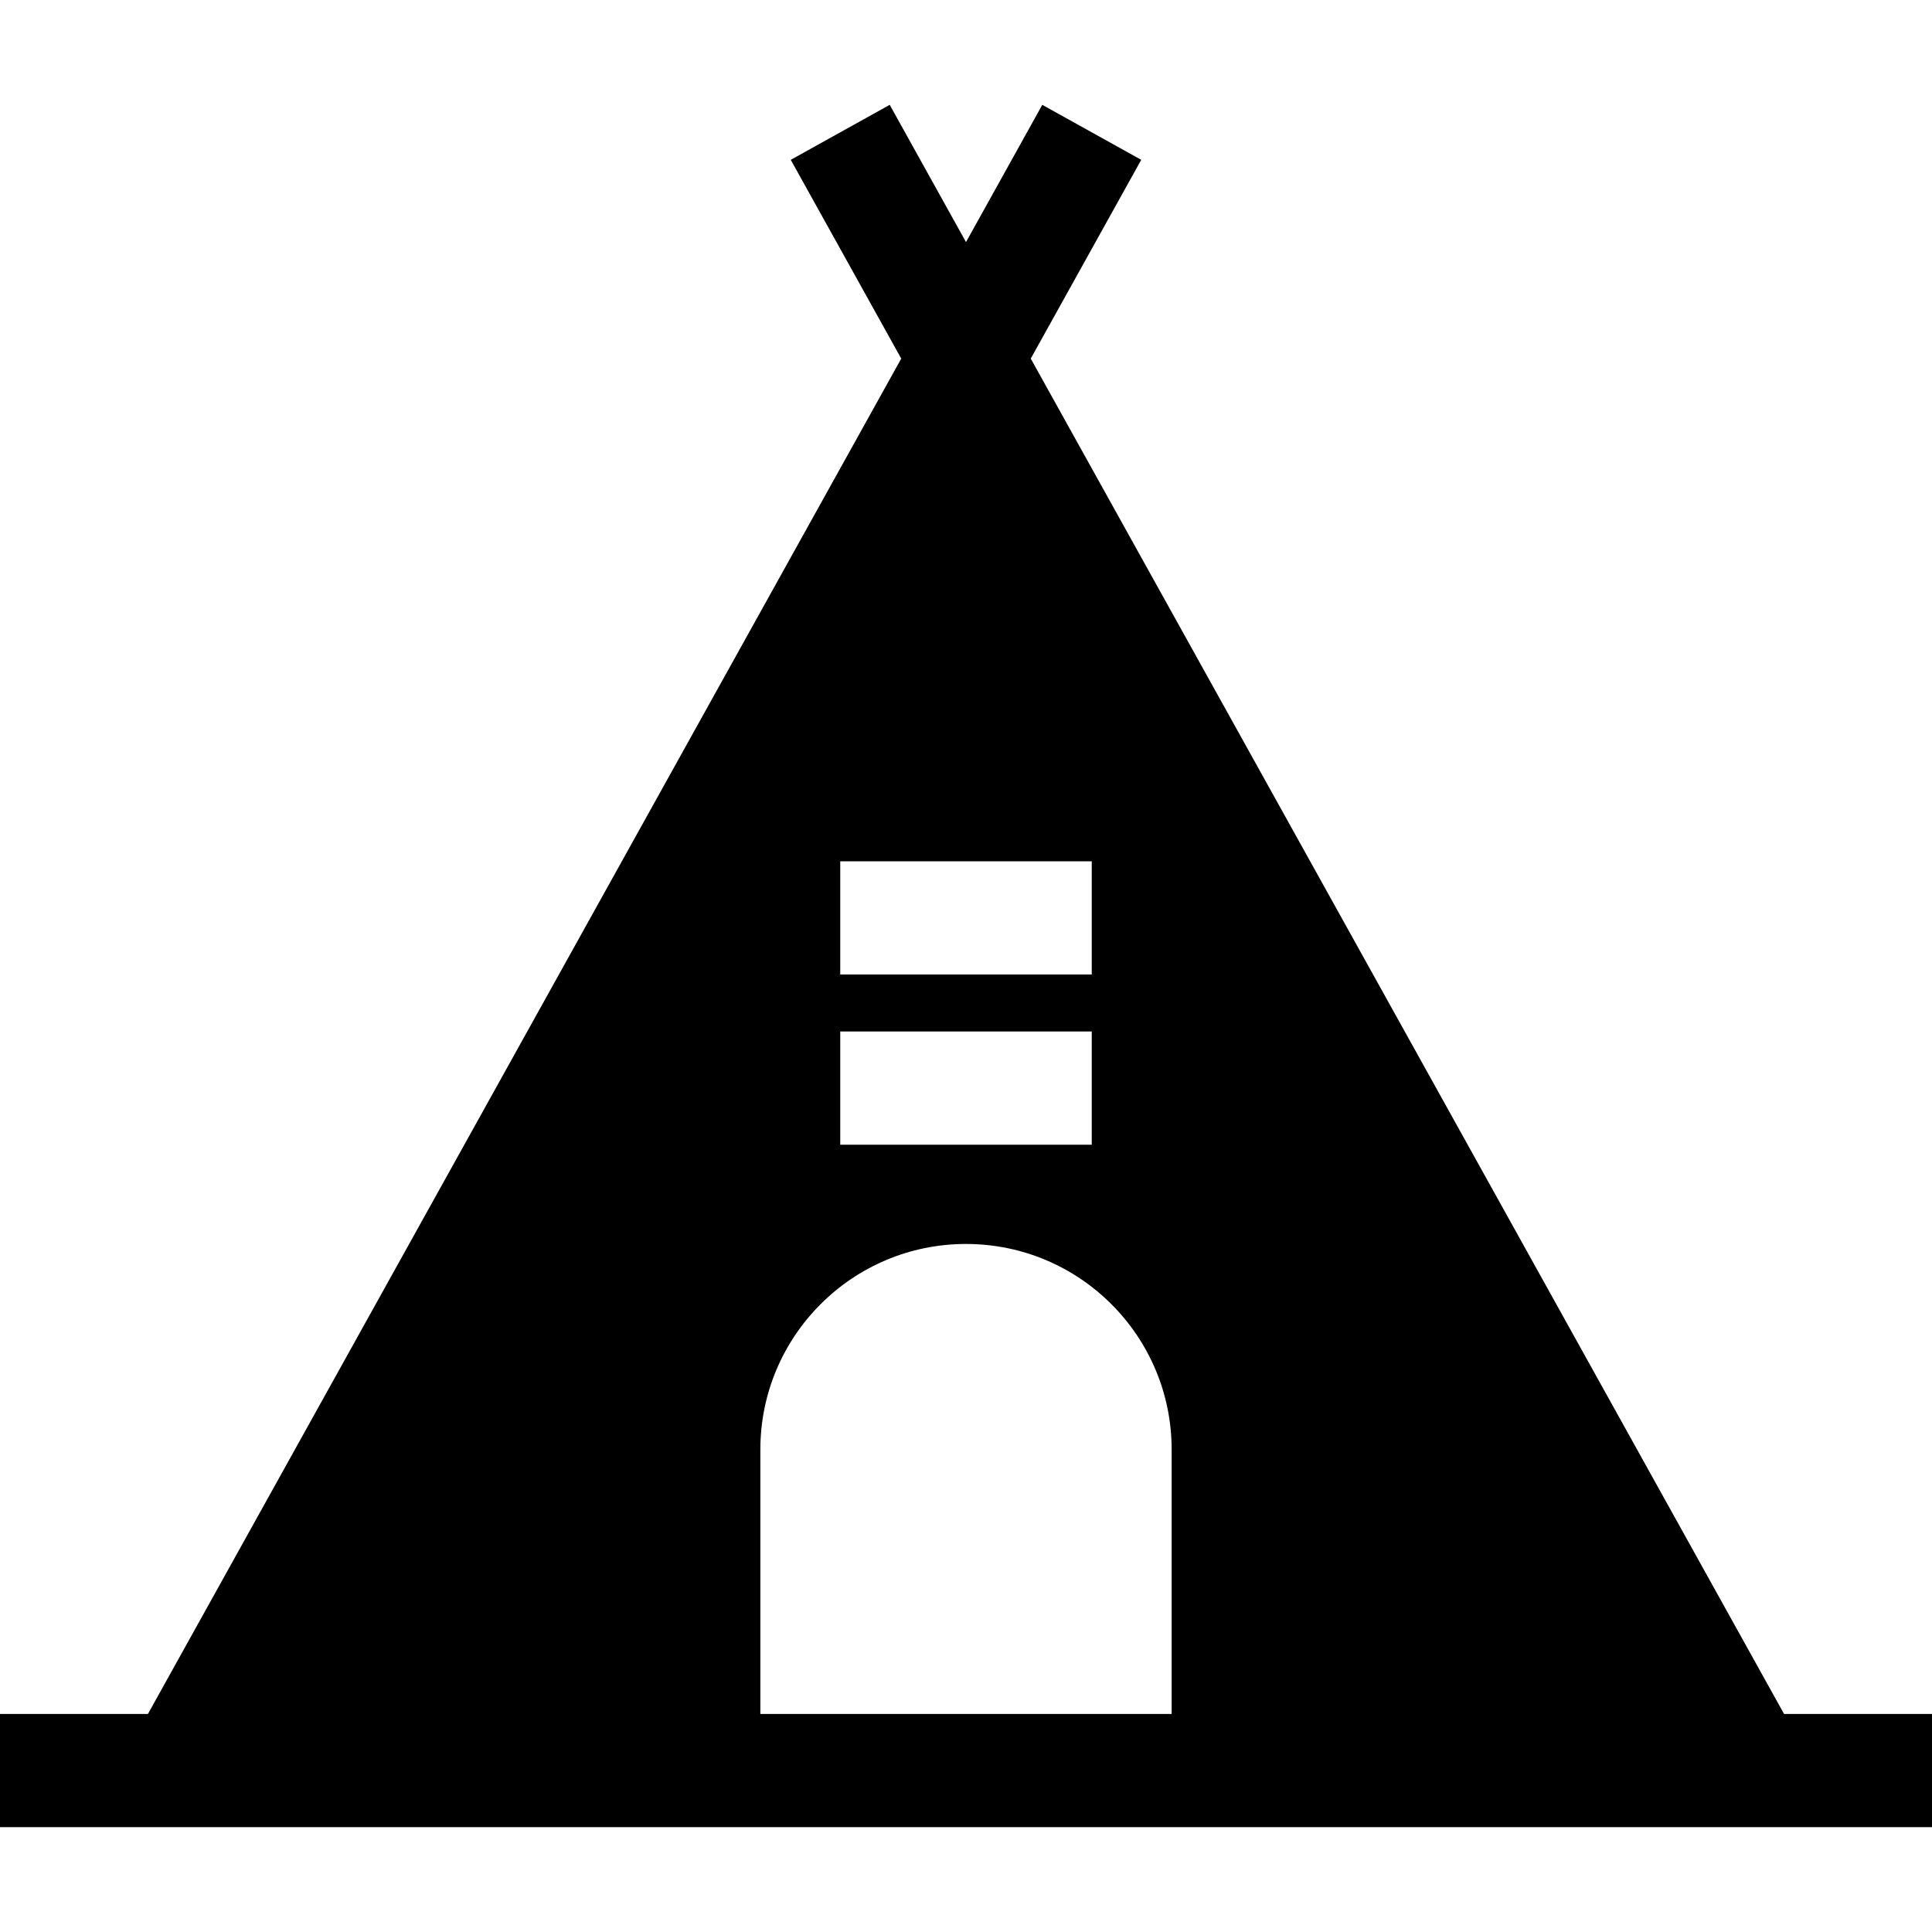 <?xml version="1.0" encoding="iso-8859-1"?>
<!-- Generator: Adobe Illustrator 19.0.0, SVG Export Plug-In . SVG Version: 6.00 Build 0)  -->
<svg xmlns="http://www.w3.org/2000/svg" xmlns:xlink="http://www.w3.org/1999/xlink" version="1.1" id="Capa_1" x="0px" y="0px" viewBox="0 0 512 512" style="enable-background:new 0 0 512 512;" xml:space="preserve">
<g>
	<g>
		<path d="M472.796,454.217L273.161,95.033l29.277-52.675l-26.223-14.574L256,64.155l-20.216-36.372l-26.223,14.574l29.277,52.675    L39.204,454.217H0v30h512v-30H472.796z M222.673,228.253h66.654v30h-66.654V228.253z M222.673,273.358h66.654v30h-66.654V273.358z     M310.499,454.217H201.501v-70.054c0-30.099,24.4-54.499,54.499-54.499s54.499,24.4,54.499,54.499V454.217z"/>
	</g>
</g>
<g>
</g>
<g>
</g>
<g>
</g>
<g>
</g>
<g>
</g>
<g>
</g>
<g>
</g>
<g>
</g>
<g>
</g>
<g>
</g>
<g>
</g>
<g>
</g>
<g>
</g>
<g>
</g>
<g>
</g>
</svg>
